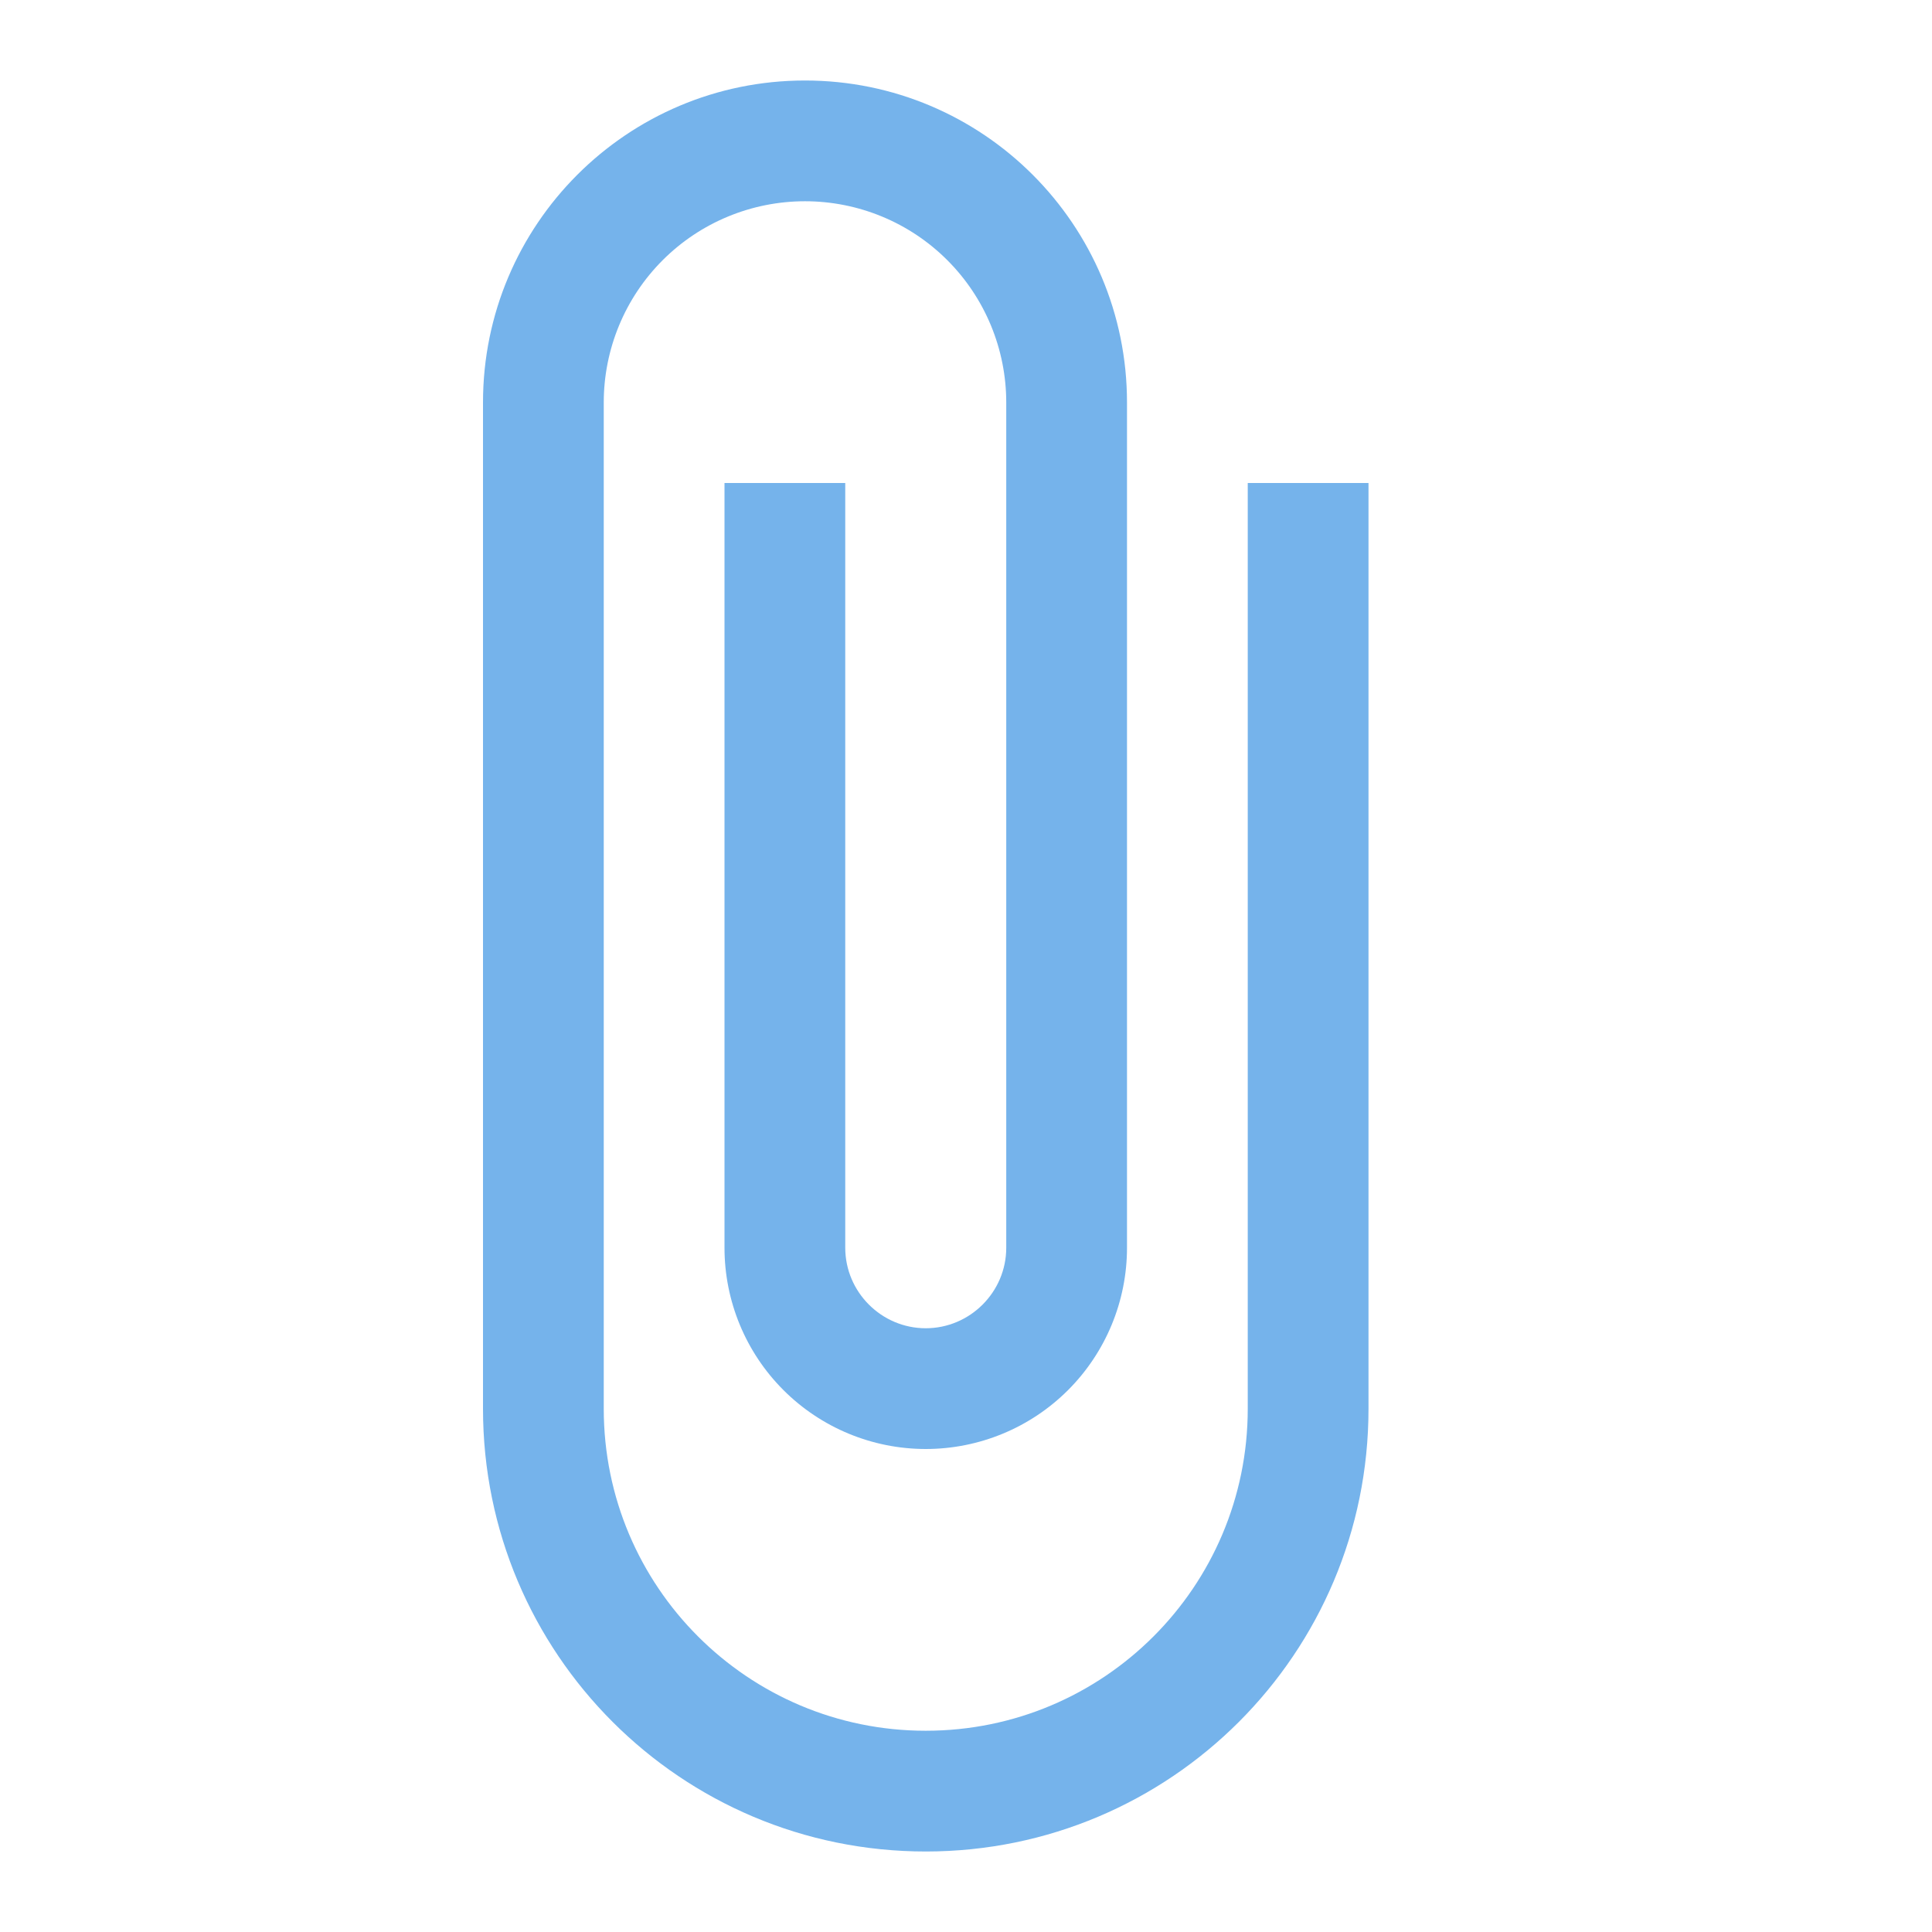 <svg width="24" height="24" viewBox="0 0 24 24" fill="none" xmlns="http://www.w3.org/2000/svg">
<path d="M15.5 6V17.5C15.5 19.71 13.71 21.5 11.5 21.5C9.29 21.5 7.5 19.71 7.5 17.5V5C7.5 4.337 7.763 3.701 8.232 3.232C8.701 2.763 9.337 2.5 10 2.5C10.663 2.5 11.299 2.763 11.768 3.232C12.237 3.701 12.5 4.337 12.5 5V15.5C12.5 16.05 12.05 16.5 11.5 16.5C10.95 16.5 10.5 16.05 10.5 15.5V6H9V15.5C9 16.163 9.263 16.799 9.732 17.268C10.201 17.737 10.837 18 11.5 18C12.163 18 12.799 17.737 13.268 17.268C13.737 16.799 14 16.163 14 15.5V5C14 2.79 12.21 1 10 1C7.79 1 6 2.79 6 5V17.5C6 20.54 8.46 23 11.5 23C14.54 23 17 20.54 17 17.5V6H15.5Z" fill="#75B3EB"/>
</svg>
